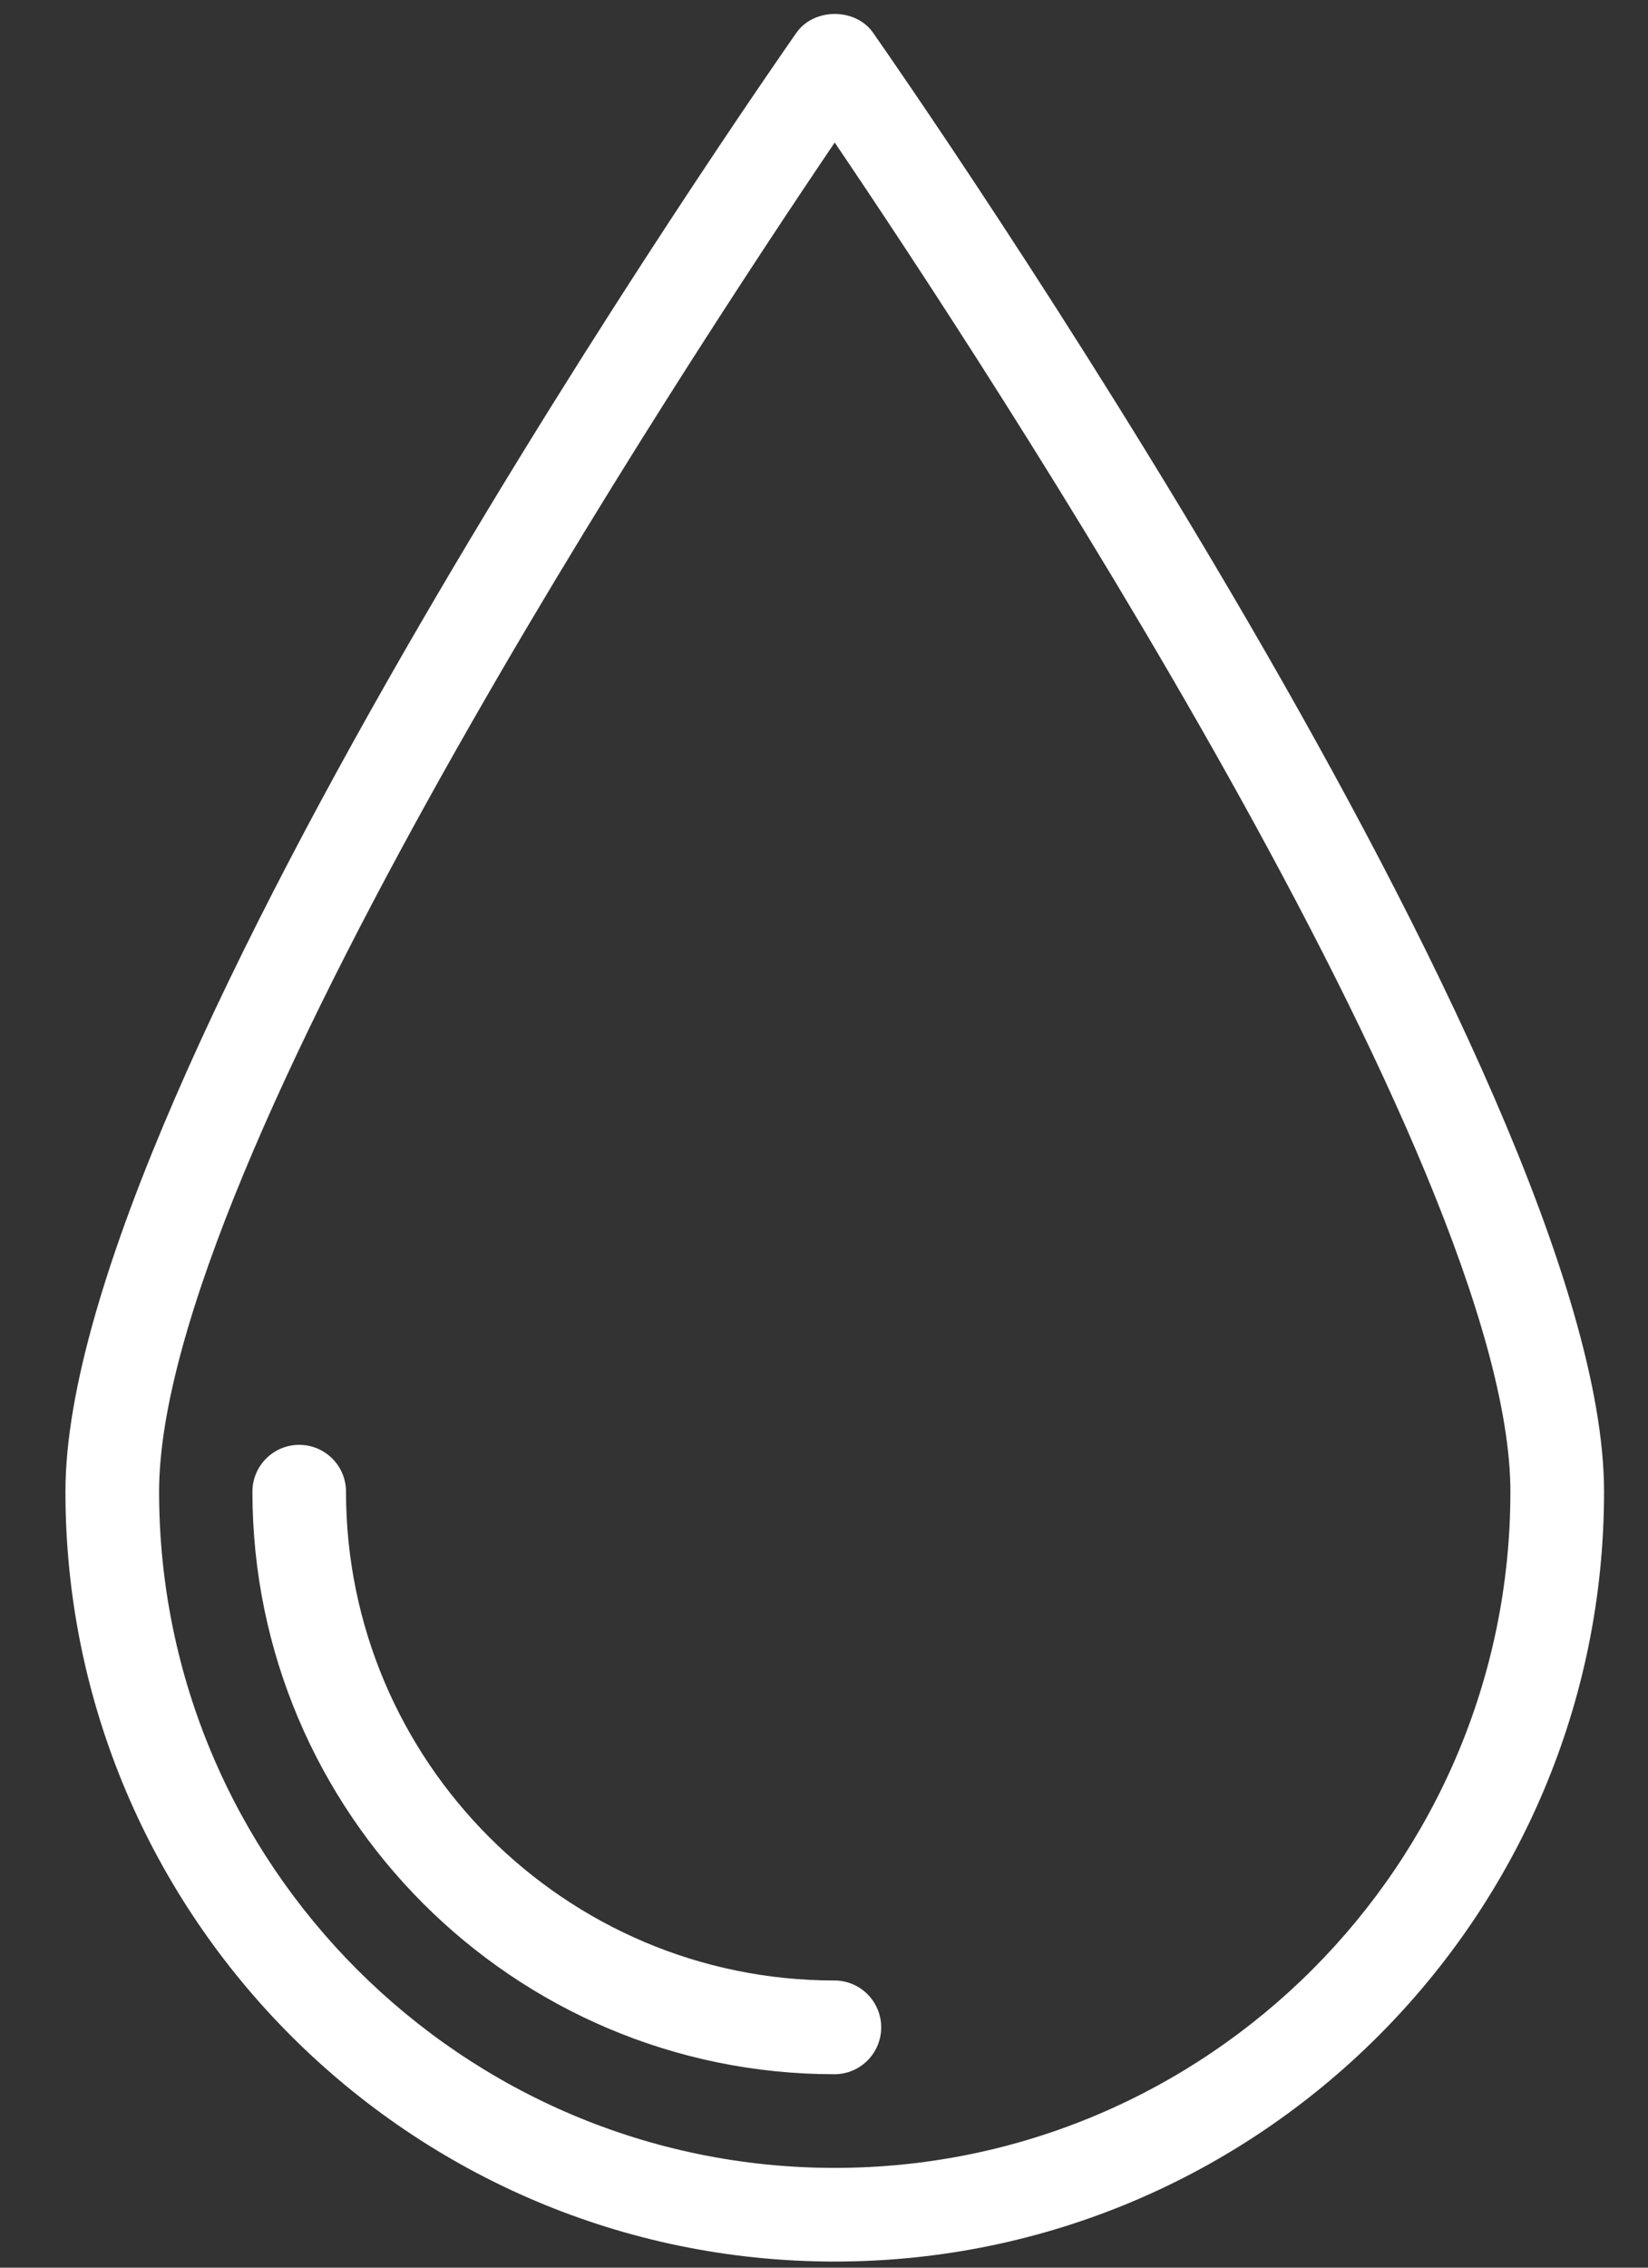 <svg width="24" height="33" viewBox="0 0 24 33" fill="none" xmlns="http://www.w3.org/2000/svg">
<rect x="0" y="0" width="24" height="33" fill="#333333" stroke="none"/>
<path d="M11.598 0.477C11.163 1.098 0.953 15.751 0.953 21.708C0.953 27.886 5.979 32.911 12.156 32.911C18.334 32.911 23.36 27.886 23.36 21.708C23.36 15.751 13.15 1.097 12.715 0.477C12.46 0.112 11.854 0.112 11.598 0.477H11.598ZM12.156 31.548C6.731 31.548 2.317 27.134 2.317 21.709C2.317 16.932 9.996 5.263 12.156 2.074C14.316 5.262 21.996 16.932 21.996 21.709C21.996 27.134 17.582 31.548 12.156 31.548Z" fill="white"/>
<path d="M5.039 21.708C5.039 21.331 4.734 21.026 4.357 21.026C3.981 21.026 3.676 21.332 3.676 21.708C3.676 26.382 7.478 30.185 12.152 30.185C12.528 30.185 12.833 29.879 12.833 29.503C12.833 29.126 12.528 28.821 12.152 28.821C8.23 28.821 5.039 25.63 5.039 21.708L5.039 21.708Z" fill="white"/>
</svg>
